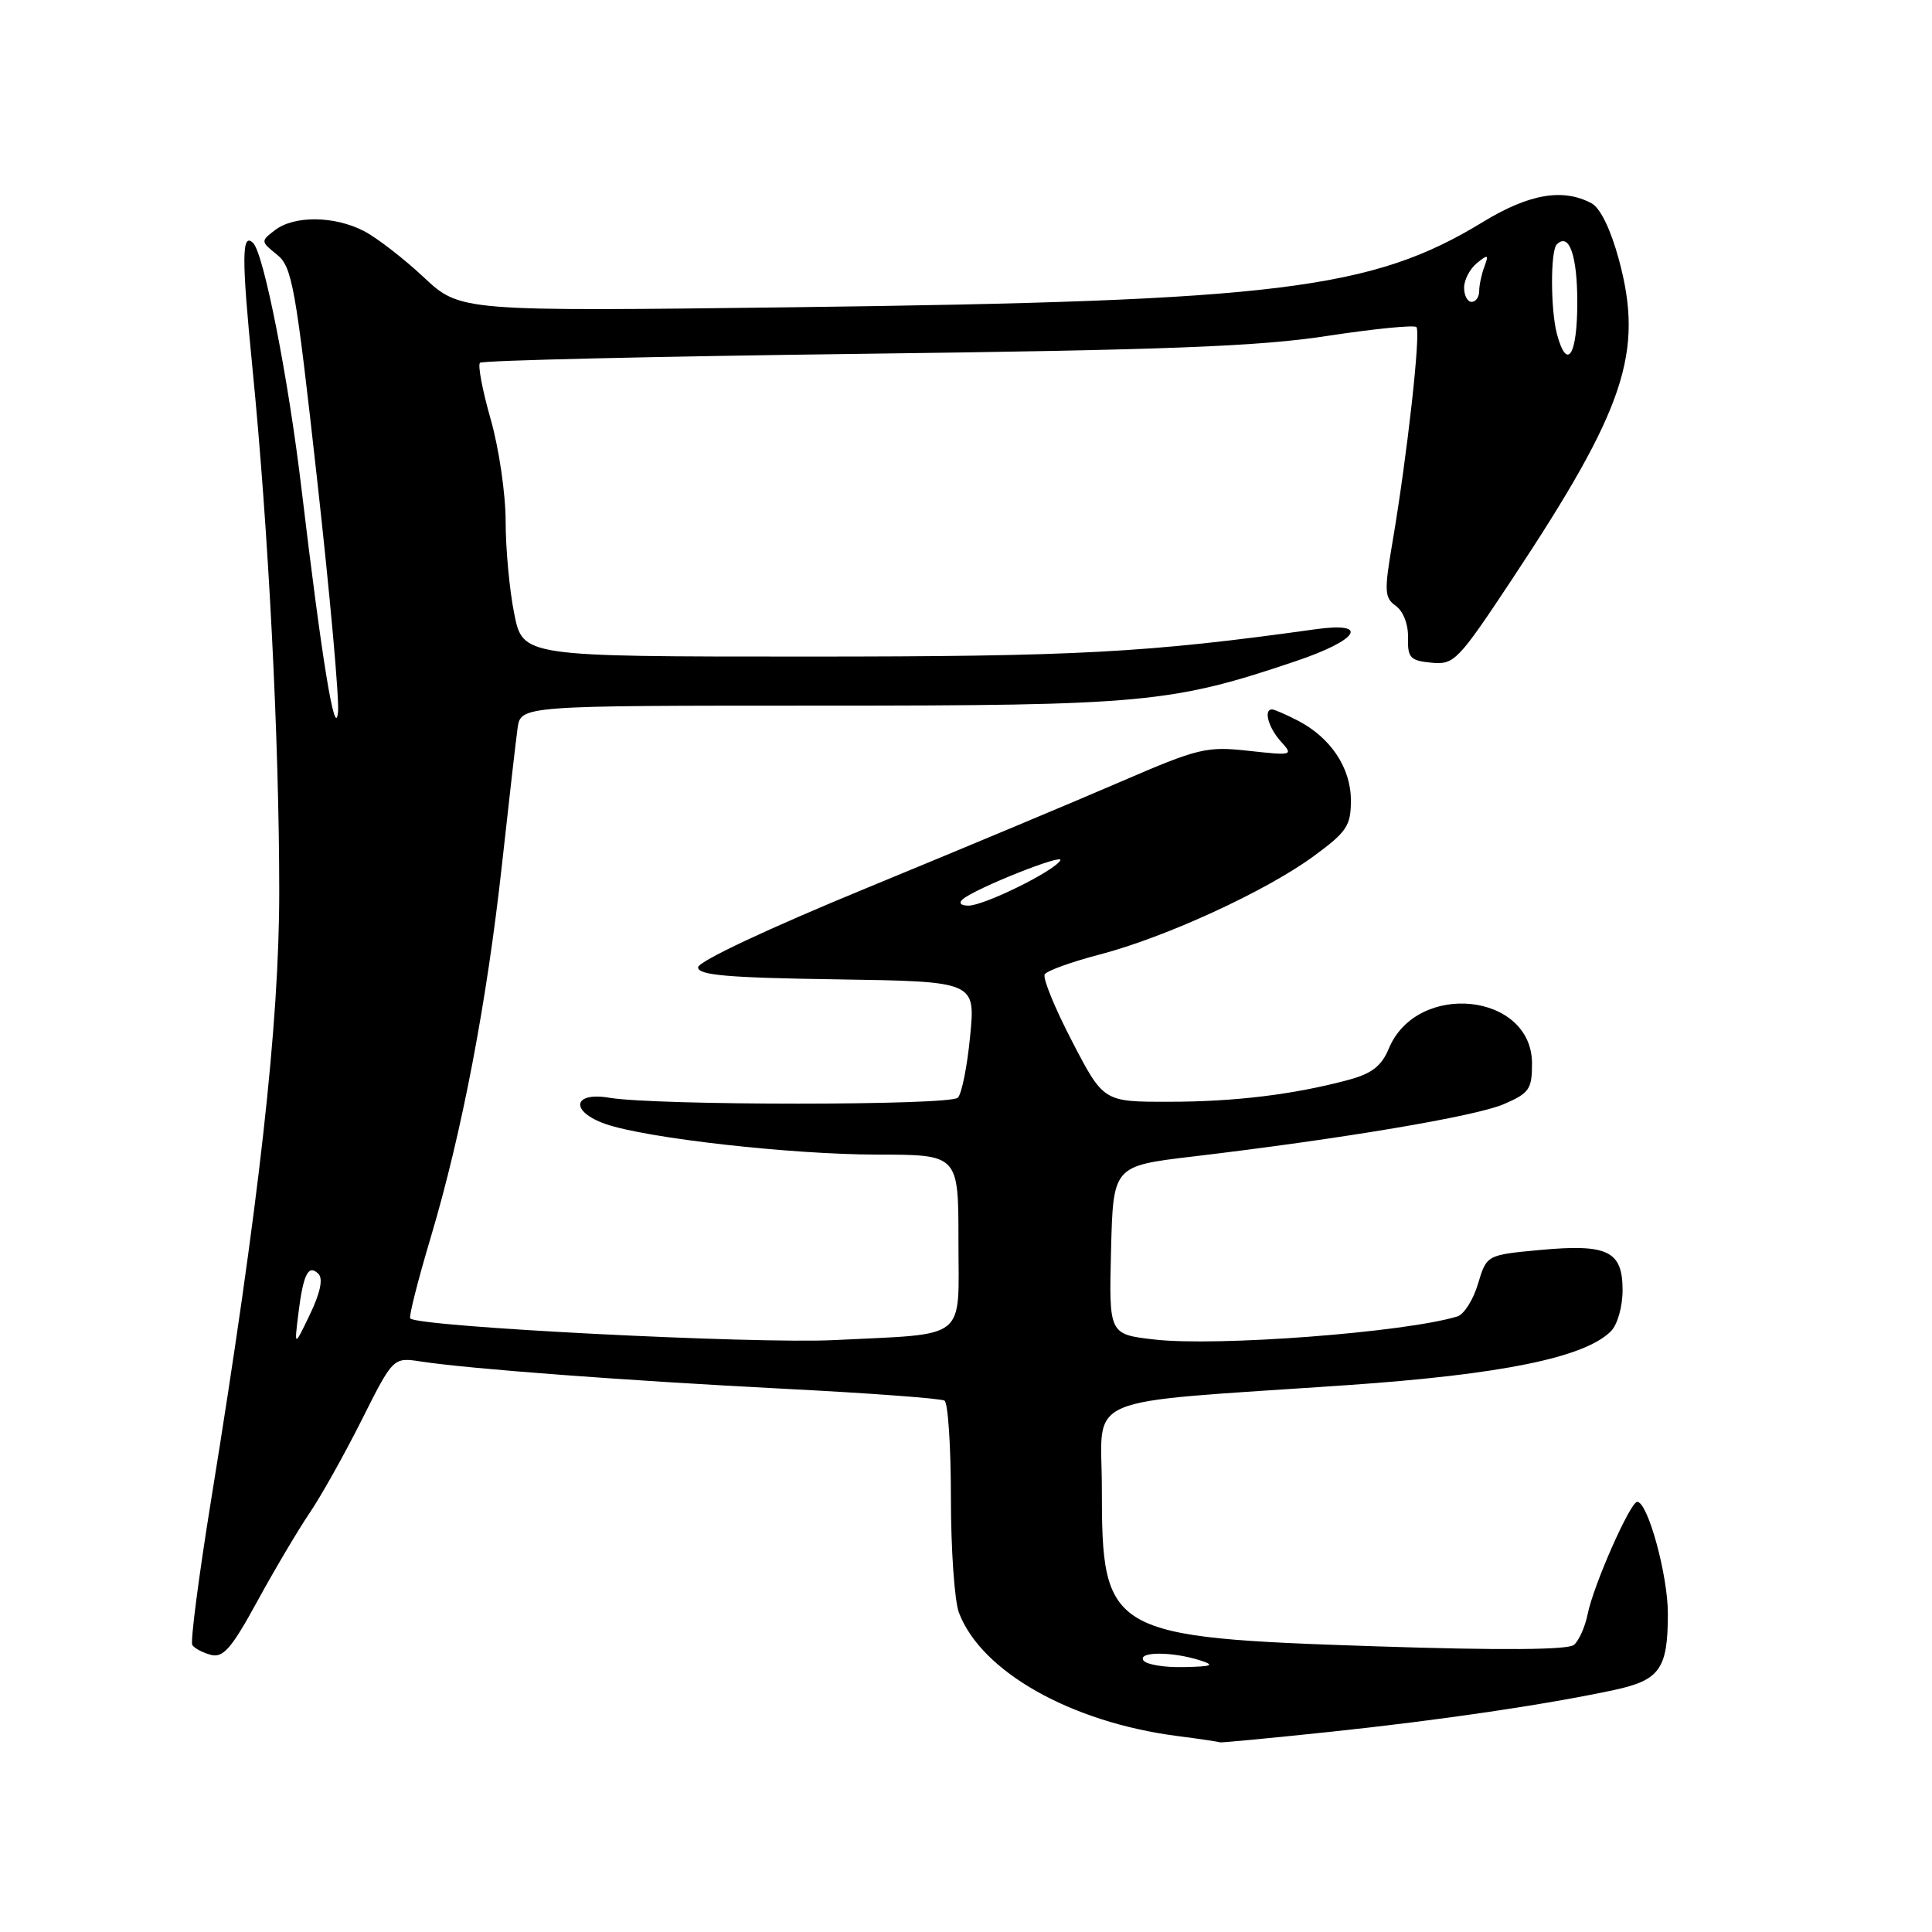 <?xml version="1.0" encoding="UTF-8" standalone="no"?>
<!DOCTYPE svg PUBLIC "-//W3C//DTD SVG 1.1//EN" "http://www.w3.org/Graphics/SVG/1.1/DTD/svg11.dtd" >
<svg xmlns="http://www.w3.org/2000/svg" xmlns:xlink="http://www.w3.org/1999/xlink" version="1.1" viewBox="0 0 256 256">
 <g >
 <path fill="currentColor"
d=" M 176.14 229.49 C 190.89 227.93 204.73 225.89 213.85 223.94 C 219.95 222.63 221.00 221.15 221.00 213.82 C 221.01 208.73 218.34 199.00 216.94 199.00 C 216.02 199.00 211.14 210.05 210.38 213.85 C 210.04 215.56 209.21 217.41 208.55 217.96 C 207.75 218.62 198.85 218.69 182.42 218.15 C 146.77 216.97 146.00 216.53 146.00 197.17 C 146.00 184.56 142.53 186.01 178.50 183.54 C 198.95 182.13 209.98 179.88 213.45 176.40 C 214.32 175.54 215.00 173.14 215.00 170.96 C 215.00 165.75 213.05 164.80 204.04 165.63 C 196.99 166.29 196.99 166.29 195.84 170.12 C 195.21 172.24 193.98 174.18 193.10 174.44 C 186.09 176.56 161.20 178.45 152.94 177.49 C 146.94 176.80 146.94 176.80 147.22 165.65 C 147.50 154.50 147.50 154.50 158.00 153.25 C 177.84 150.90 195.51 147.92 199.25 146.31 C 202.64 144.85 203.00 144.33 203.00 140.92 C 203.00 131.53 187.75 129.95 184.02 138.95 C 183.07 141.24 181.78 142.25 178.75 143.07 C 171.48 145.03 163.62 145.99 154.86 145.99 C 146.22 146.00 146.22 146.00 142.06 137.99 C 139.77 133.59 138.14 129.59 138.43 129.11 C 138.73 128.62 142.02 127.44 145.74 126.47 C 154.42 124.21 167.78 118.07 174.08 113.44 C 178.47 110.22 179.00 109.42 179.00 106.05 C 179.00 101.75 176.33 97.74 171.96 95.48 C 170.39 94.67 168.85 94.00 168.55 94.00 C 167.40 94.00 168.07 96.42 169.72 98.25 C 171.40 100.10 171.30 100.13 165.47 99.49 C 159.86 98.87 158.83 99.12 148.50 103.58 C 142.45 106.20 127.38 112.50 115.00 117.60 C 101.71 123.07 92.50 127.40 92.50 128.18 C 92.50 129.22 96.46 129.56 110.88 129.77 C 129.25 130.05 129.25 130.05 128.55 137.27 C 128.17 141.25 127.44 144.93 126.92 145.45 C 125.91 146.50 86.93 146.50 80.75 145.46 C 75.87 144.63 75.49 147.28 80.25 148.94 C 85.65 150.82 104.83 152.98 116.25 152.99 C 127.00 153.00 127.00 153.00 127.00 164.38 C 127.00 177.84 128.46 176.67 110.50 177.57 C 99.98 178.09 55.48 175.82 54.36 174.70 C 54.15 174.49 55.38 169.63 57.09 163.91 C 61.22 150.05 64.51 132.79 66.52 114.50 C 67.43 106.25 68.35 98.15 68.58 96.50 C 69.00 93.50 69.00 93.50 108.75 93.50 C 151.52 93.50 155.28 93.15 171.69 87.61 C 180.03 84.80 181.58 82.37 174.38 83.37 C 151.97 86.50 142.63 87.00 106.89 87.00 C 69.28 87.00 69.28 87.00 68.14 81.33 C 67.51 78.22 67.00 72.70 67.00 69.08 C 67.00 65.46 66.11 59.37 65.02 55.56 C 63.93 51.75 63.29 48.38 63.60 48.07 C 63.91 47.76 86.74 47.23 114.33 46.88 C 154.53 46.38 166.75 45.91 175.81 44.52 C 182.03 43.57 187.37 43.04 187.68 43.34 C 188.29 43.96 186.47 60.32 184.52 71.79 C 183.40 78.36 183.44 79.20 184.96 80.29 C 185.94 80.99 186.62 82.76 186.57 84.50 C 186.51 87.16 186.86 87.54 189.66 87.81 C 192.68 88.10 193.17 87.60 200.32 76.81 C 215.36 54.12 217.84 46.70 214.51 34.39 C 213.43 30.40 212.05 27.56 210.89 26.94 C 207.10 24.91 202.62 25.68 196.50 29.41 C 181.81 38.37 169.42 39.90 105.24 40.71 C 60.99 41.26 60.99 41.26 56.15 36.74 C 53.49 34.25 49.92 31.49 48.21 30.61 C 44.31 28.59 38.98 28.54 36.44 30.49 C 34.53 31.95 34.54 32.00 36.70 33.74 C 38.71 35.35 39.16 37.86 42.00 63.36 C 43.71 78.68 44.97 92.63 44.79 94.36 C 44.40 98.18 42.67 87.59 39.94 64.69 C 38.20 50.06 34.96 33.63 33.55 32.21 C 32.02 30.69 32.00 34.15 33.44 48.65 C 35.57 70.16 37.00 98.07 37.00 118.15 C 37.00 135.72 34.35 159.40 27.96 198.84 C 26.33 208.93 25.21 217.54 25.48 217.97 C 25.75 218.40 26.86 218.99 27.95 219.28 C 29.58 219.70 30.68 218.43 34.11 212.15 C 36.41 207.94 39.52 202.70 41.01 200.50 C 42.51 198.30 45.62 192.75 47.92 188.17 C 52.10 179.84 52.10 179.84 55.80 180.41 C 62.23 181.39 82.79 182.93 103.90 184.02 C 115.12 184.59 124.68 185.30 125.15 185.59 C 125.62 185.88 126.00 191.69 126.00 198.49 C 126.00 205.30 126.48 212.14 127.06 213.68 C 130.02 221.50 141.89 228.20 155.99 230.03 C 159.02 230.42 161.56 230.80 161.64 230.87 C 161.72 230.94 168.25 230.32 176.14 229.49 Z  M 151.50 220.00 C 150.77 218.83 155.33 218.83 159.00 220.00 C 161.05 220.66 160.65 220.82 156.81 220.90 C 154.23 220.96 151.84 220.55 151.50 220.00 Z  M 39.53 174.10 C 40.18 168.82 40.86 167.46 42.20 168.80 C 42.83 169.43 42.44 171.31 41.08 174.14 C 38.99 178.50 38.99 178.50 39.53 174.10 Z  M 127.55 119.17 C 129.22 117.71 141.14 112.97 140.49 114.02 C 139.59 115.48 130.39 120.00 128.33 120.00 C 127.32 120.00 126.99 119.66 127.55 119.17 Z  M 206.30 44.25 C 205.45 41.03 205.43 33.24 206.28 32.39 C 207.91 30.75 209.00 33.82 209.00 40.06 C 209.00 47.13 207.64 49.25 206.30 44.25 Z  M 194.00 38.12 C 194.00 37.09 194.76 35.63 195.69 34.87 C 197.17 33.66 197.29 33.72 196.69 35.33 C 196.31 36.34 196.00 37.80 196.00 38.58 C 196.00 39.36 195.55 40.00 195.00 40.00 C 194.45 40.00 194.00 39.16 194.00 38.12 Z "/>
</g>
</svg>